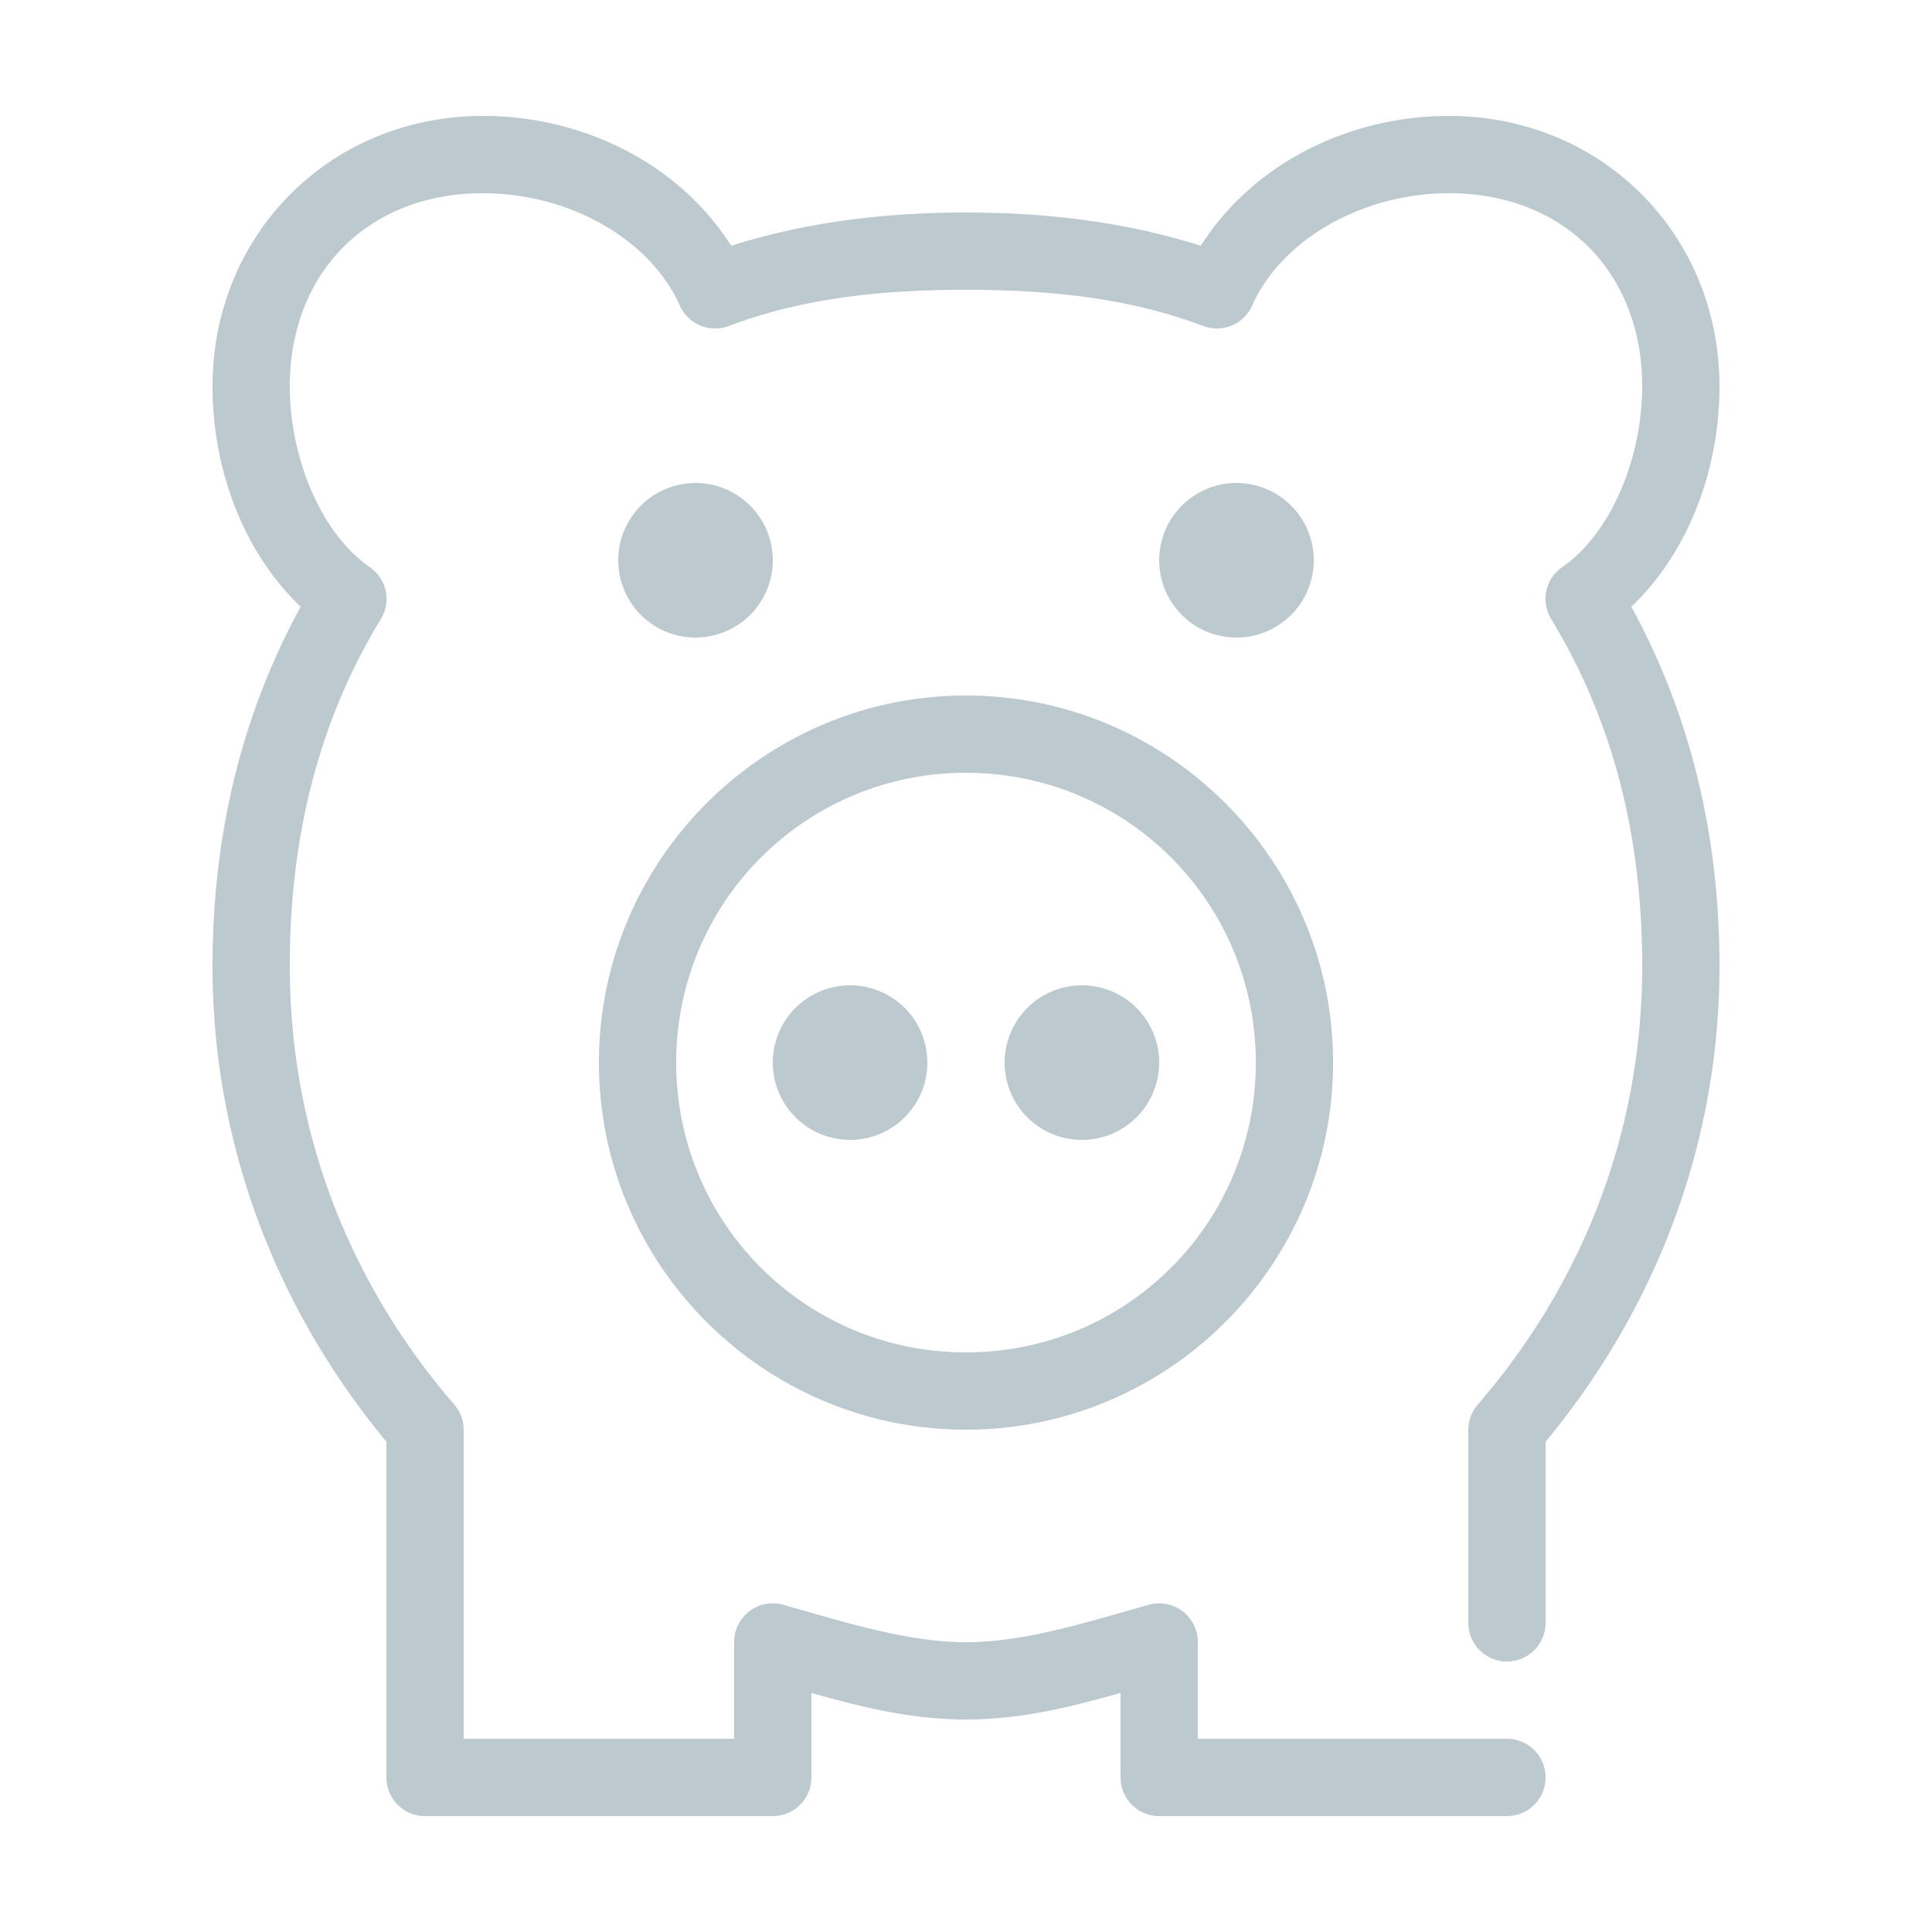 <svg height="100" width="100" xmlns="http://www.w3.org/2000/svg"><path d="M25 6c-7.888 0-14 6.112-14 14 0 4.201 1.535 8.513 4.563 11.406C12.502 37.001 11 43.231 11 50c0 9.424 3.438 17.904 9 24.625V92a2 2 0 0 0 2 2h18a2 2 0 0 0 2-2v-4.375c2.477.701 5.099 1.375 8 1.375s5.523-.674 8-1.375V92a2 2 0 0 0 2 2h18a2 2 0 1 0 0-4H62v-5a2 2 0 0 0-2.531-1.938C56.223 83.972 53.04 85 50 85c-3.04 0-6.223-1.028-9.469-1.938A2 2 0 0 0 38 85v5H24V74a2 2 0 0 0-.5-1.313C18.189 66.537 15 58.75 15 50c0-6.74 1.512-12.705 4.719-17.969a2 2 0 0 0-.594-2.687C16.617 27.603 15 23.71 15 20c0-5.92 4.08-10 10-10 4.398 0 8.63 2.329 10.188 5.813a2 2 0 0 0 2.53 1.062C41.478 15.452 45.519 15 50 15s8.523.452 12.281 1.875a2 2 0 0 0 2.532-1.063C66.37 12.33 70.603 10 75 10c5.92 0 10 4.08 10 10 0 3.71-1.617 7.603-4.125 9.344a2 2 0 0 0-.594 2.687C83.488 37.295 85 43.261 85 50c0 8.749-3.189 16.538-8.5 22.688A2 2 0 0 0 76 74v10a2 2 0 1 0 4 0v-9.375c5.562-6.72 9-15.2 9-24.625 0-6.769-1.503-13-4.563-18.594C87.466 28.513 89 24.201 89 20c0-7.888-6.112-14-14-14-5.173 0-10.148 2.464-12.844 6.719C58.241 11.488 54.193 11 50 11c-4.193 0-8.241.488-12.156 1.719C35.148 8.464 30.174 6 25 6zm11 19a4 4 0 1 0 0 8 4 4 0 0 0 0-8zm28 0a4 4 0 1 0 0 8 4 4 0 0 0 0-8zM50 36c-10.47 0-19 8.53-19 19s8.53 19 19 19 19-8.53 19-19-8.53-19-19-19zm0 4c8.308 0 15 6.692 15 15s-6.692 15-15 15-15-6.692-15-15 6.692-15 15-15zm-6 11a4 4 0 1 0 0 8 4 4 0 0 0 0-8zm12 0a4 4 0 1 0 0 8 4 4 0 0 0 0-8z" style="text-indent:0;text-align:start;line-height:normal;text-transform:none;block-progression:tb;marker:none;-inkscape-font-specification:Sans" font-weight="400" color="#000" fill="#bcc9cf" stroke-width="4" overflow="visible" font-family="Sans"/></svg>